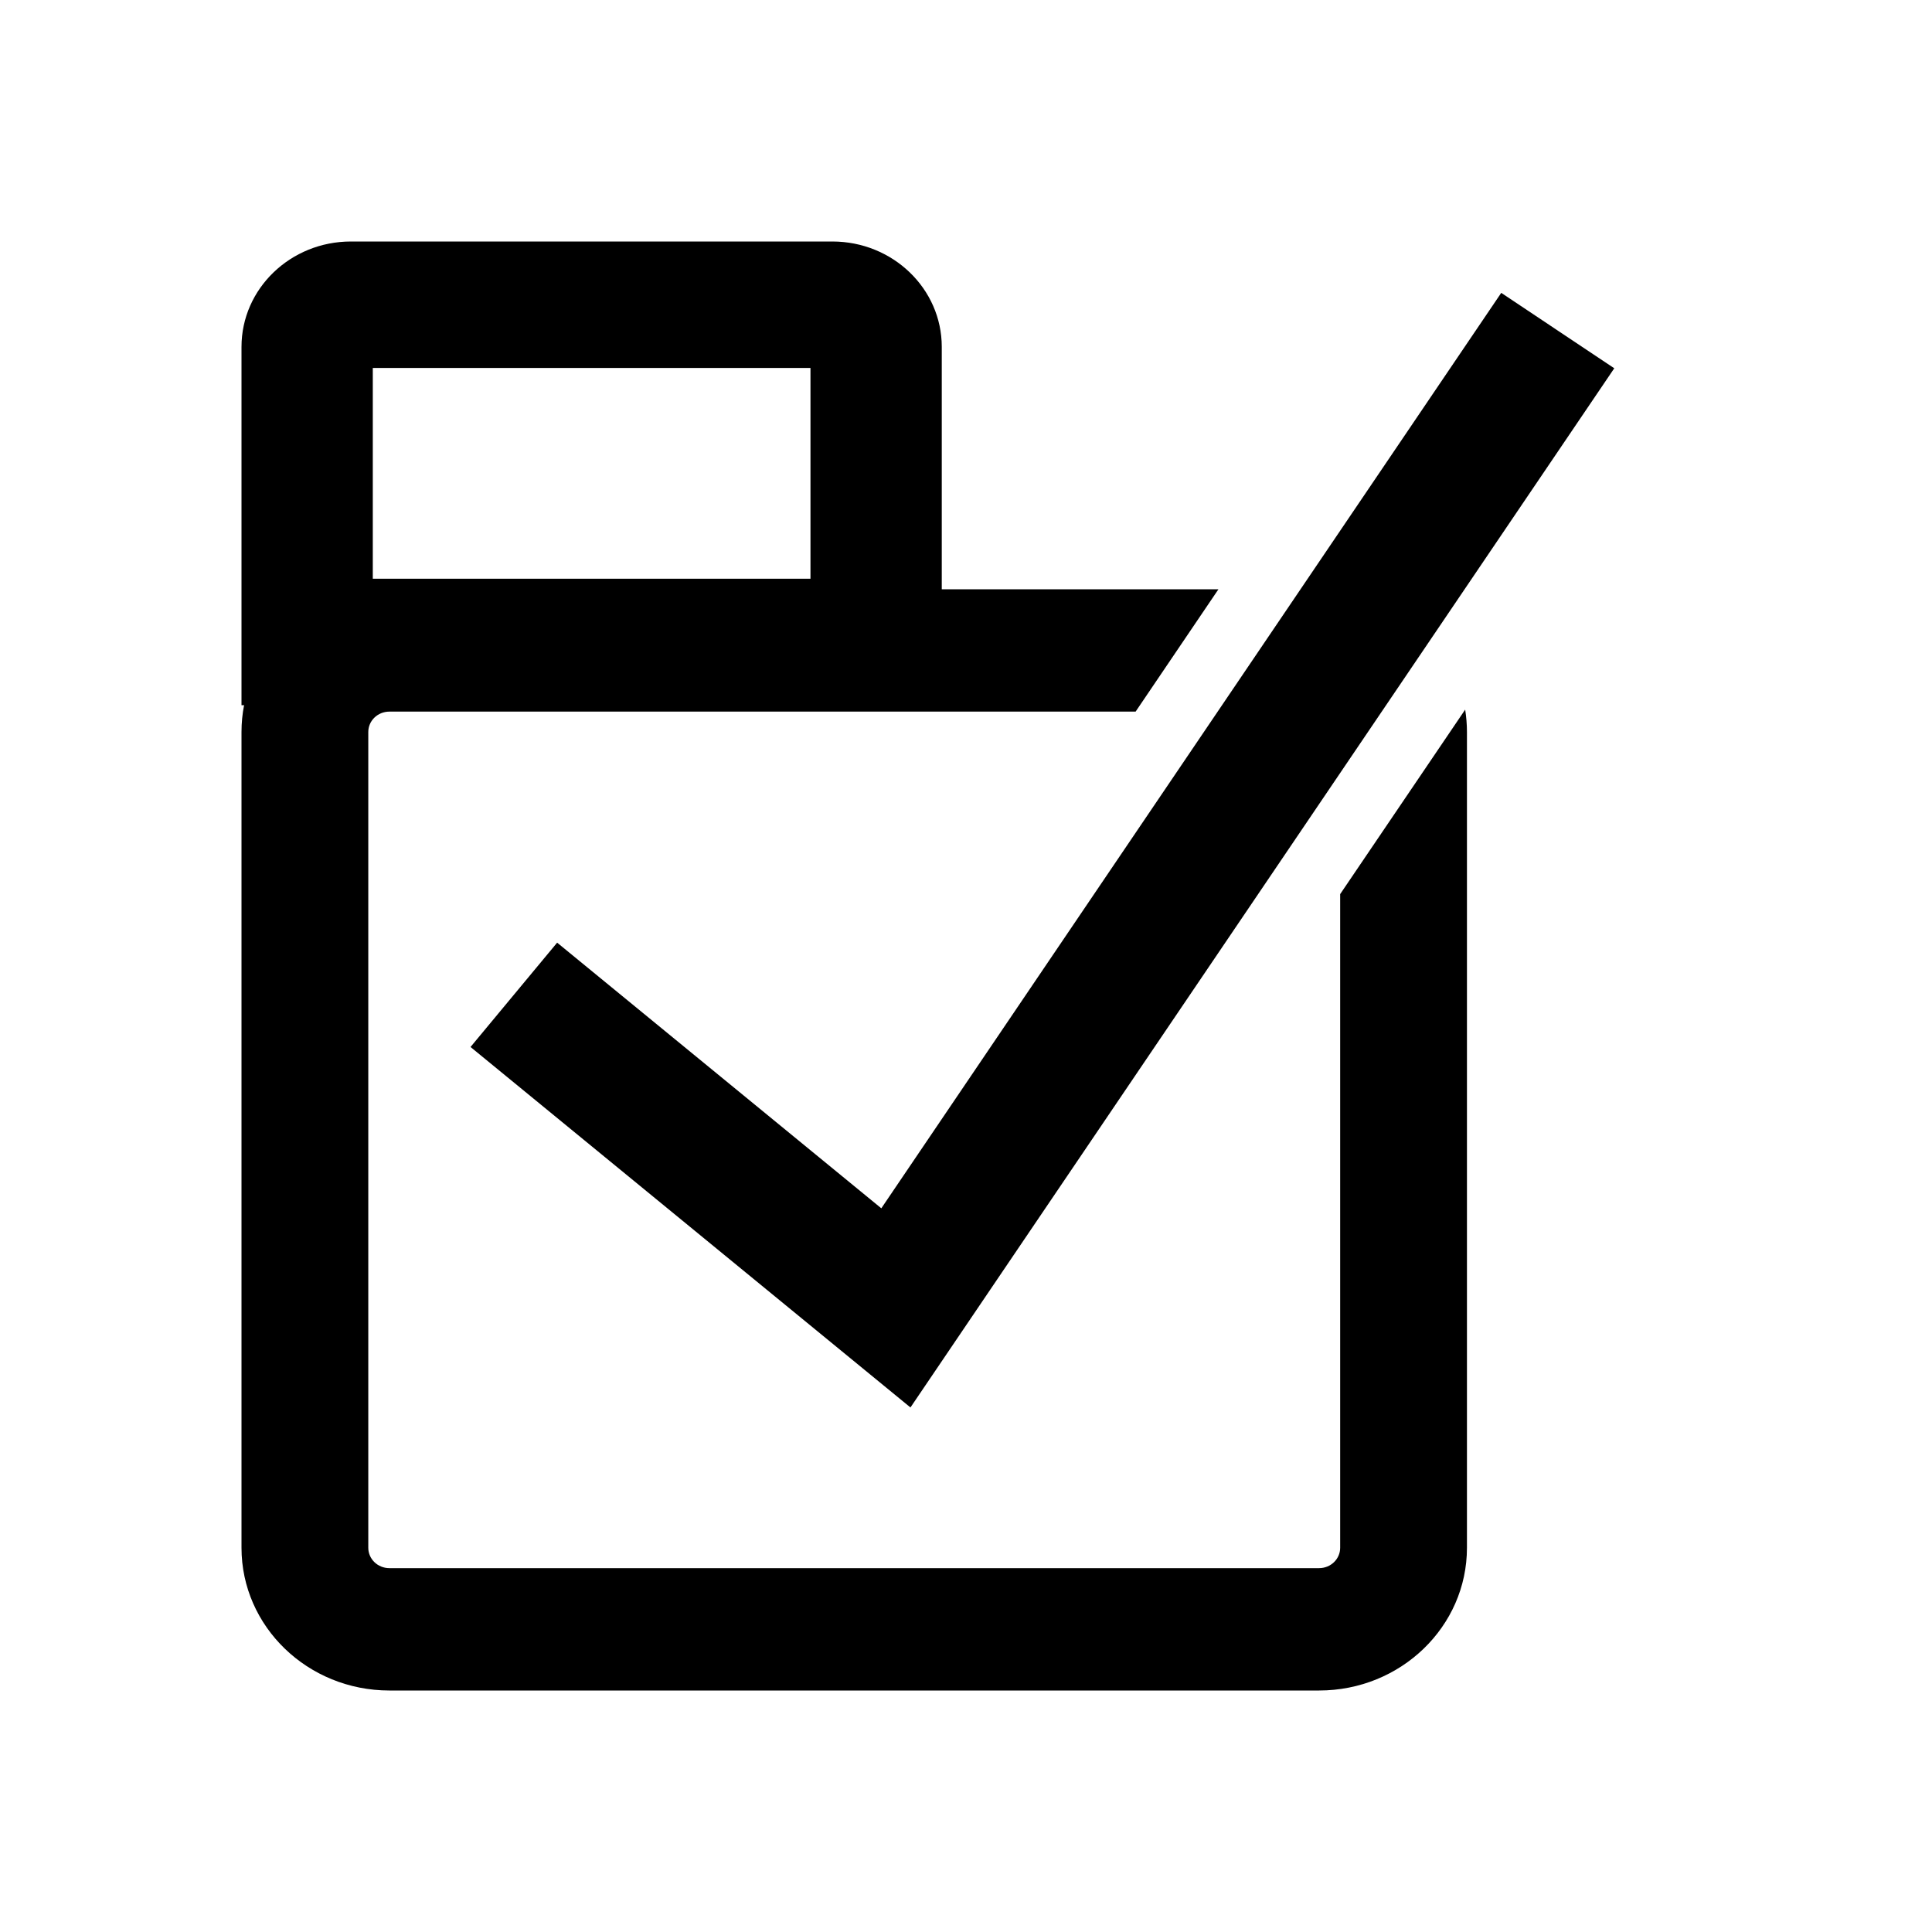 <svg xmlns="http://www.w3.org/2000/svg" width="24" height="24" viewBox="0 0 24 24">
  <path d="M15.136,7.32 L14.107,8.84 L4.837,8.84 C4.692,8.84 4.575,8.953 4.575,9.093 L4.575,19.227 C4.575,19.367 4.692,19.48 4.837,19.48 L16.386,19.48 C16.531,19.48 16.648,19.367 16.648,19.227 L16.648,11.107 L18.201,8.815 C18.215,8.906 18.223,8.999 18.223,9.093 L18.223,19.227 C18.223,20.206 17.401,21 16.386,21 L4.837,21 C3.823,21 3,20.206 3,19.227 L3,9.093 C3,8.979 3.011,8.868 3.032,8.76 L3,8.76 L3,4.309 C3,3.586 3.609,3 4.359,3 L10.34,3 C11.09,3 11.699,3.586 11.699,4.309 L11.699,7.32 L15.136,7.32 Z M4.631,7.189 L10.068,7.189 L10.068,4.571 L4.631,4.571 L4.631,7.189 Z M18.649,3.638 L20.053,4.575 L11.31,17.484 L5.845,13.006 L6.921,11.71 L10.948,15.01 L18.649,3.638 Z"/>
</svg>
